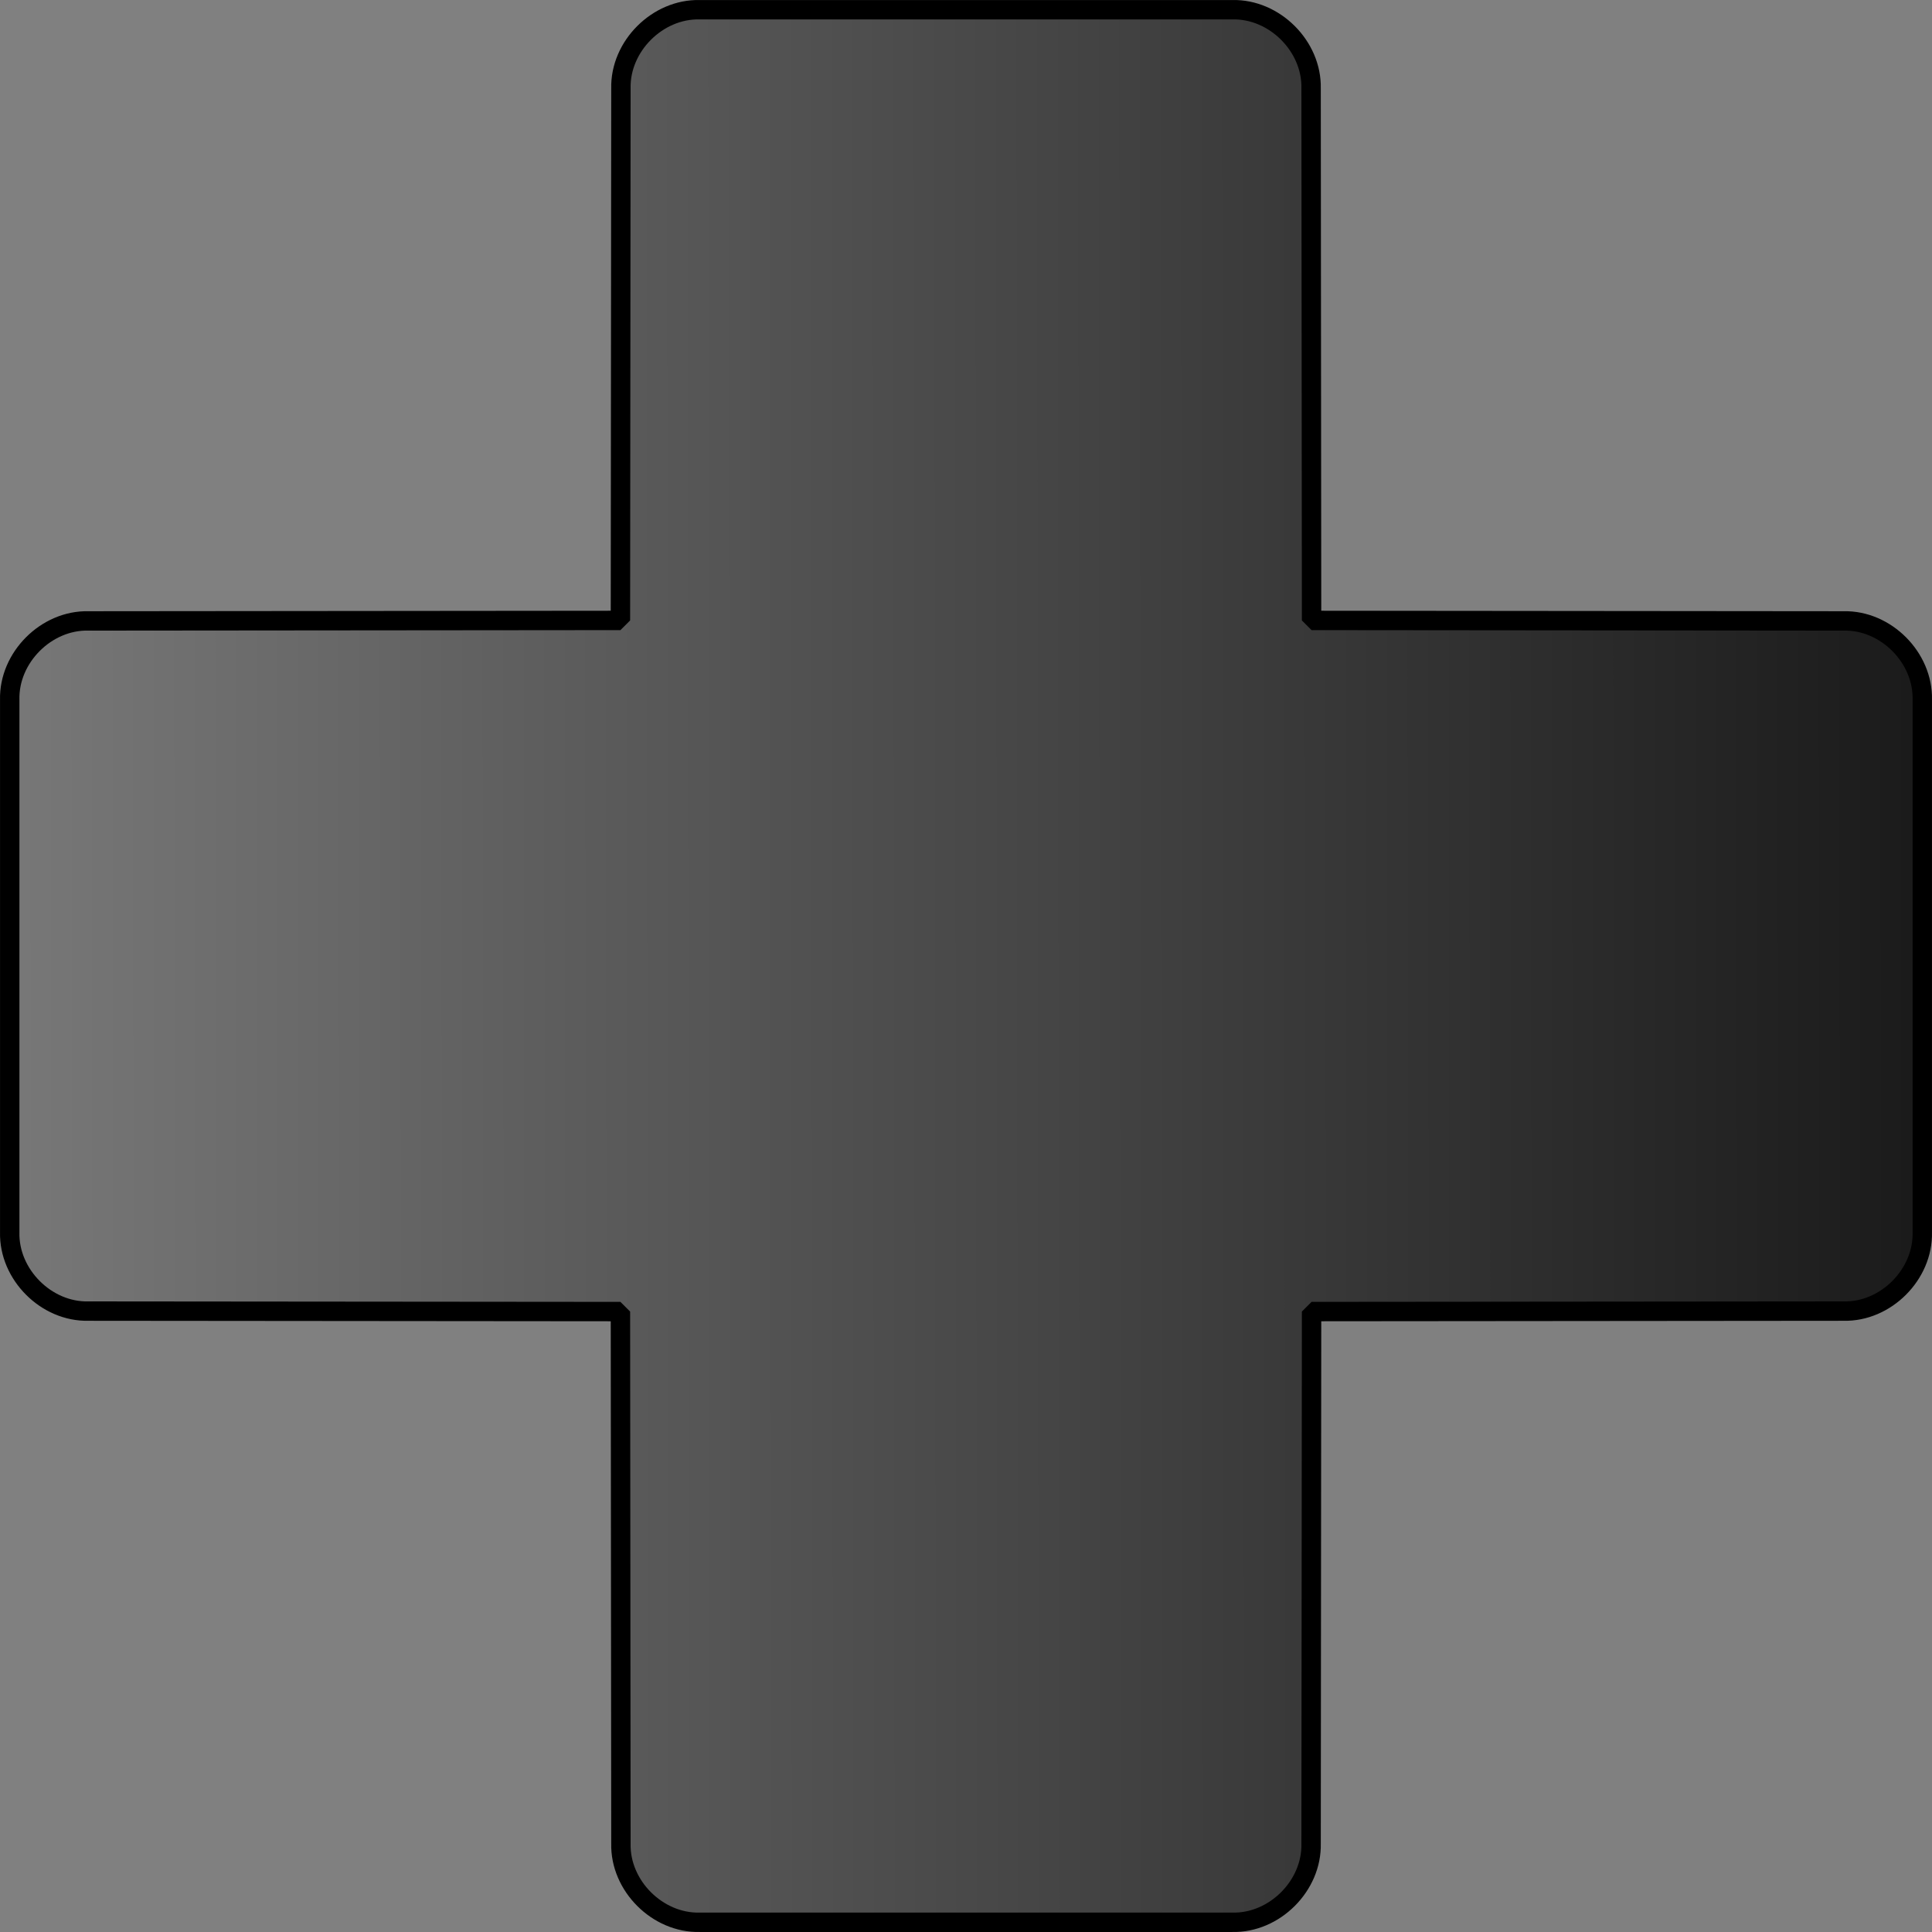 <?xml version="1.0" encoding="UTF-8" standalone="no"?>
<svg
   height="24.907mm"
   version="1.2"
   width="24.907mm"
   viewBox="0 0 249.073 249.072"
   id="svg2338"
   sodipodi:docname="Emulator-DPAD_R_PRESSED.svg"
   inkscape:version="1.1 (c68e22c387, 2021-05-23)"
   xmlns:inkscape="http://www.inkscape.org/namespaces/inkscape"
   xmlns:sodipodi="http://sodipodi.sourceforge.net/DTD/sodipodi-0.dtd"
   xmlns:xlink="http://www.w3.org/1999/xlink"
   xmlns="http://www.w3.org/2000/svg"
   xmlns:svg="http://www.w3.org/2000/svg"
   xmlns:rdf="http://www.w3.org/1999/02/22-rdf-syntax-ns#"
   xmlns:cc="http://creativecommons.org/ns#"
   xmlns:dc="http://purl.org/dc/elements/1.1/">
  <rect x="0" y="0" width="249.073" height="249.072" fill="#808080" stroke="none"/>
  <sodipodi:namedview
     id="namedview2340"
     pagecolor="#ffffff"
     bordercolor="#666666"
     borderopacity="1.0"
     inkscape:pageshadow="2"
     inkscape:pageopacity="0.0"
     inkscape:pagecheckerboard="true"
     inkscape:document-units="mm"
     showgrid="false"
     inkscape:zoom="5.6568545"
     inkscape:cx="55.773045"
     inkscape:cy="54.535608"
     inkscape:window-width="1920"
     inkscape:window-height="1057"
     inkscape:window-x="-8"
     inkscape:window-y="-8"
     inkscape:window-maximized="1"
     inkscape:current-layer="Page" />
  <title
     id="title2">FreeCAD SVG Export</title>
  <desc
     id="desc4">Drawing page: Page exported from FreeCAD document: BRDV3</desc>
  <defs
     id="defs6">
    <linearGradient
       inkscape:collect="always"
       id="linearGradient2285">
      <stop
         style="stop-color:#1a1a1a;stop-opacity:1"
         offset="0"
         id="stop2281" />
      <stop
         style="stop-color:#ffffff;stop-opacity:1"
         offset="1"
         id="stop2283" />
    </linearGradient>
    <linearGradient
       id="linearGradient17766"
       inkscape:swatch="solid">
      <stop
         style="stop-color:#333333;stop-opacity:1;"
         offset="0"
         id="stop17764" />
    </linearGradient>
    <linearGradient
       inkscape:collect="always"
       xlink:href="#linearGradient2285"
       id="linearGradient2287"
       x1="-282.972"
       y1="163.129"
       x2="323.908"
       y2="162.661"
       gradientUnits="userSpaceOnUse" />
  </defs>
  <g
     id="Page"
     transform="translate(-1270.22,-949.987)">
    <g
       font-style="normal"
       stroke-linecap="square"
       stroke-linejoin="bevel"
       font-family="'MS Shell Dlg 2'"
       font-size="29.104px"
       stroke-width="1"
       stroke-opacity="1"
       font-weight="400"
       fill="none"
       stroke="#000000"
       transform="translate(1485,1050)"
       id="g14"
       style="fill-rule:evenodd">
      <rect
         height="0"
         y="0"
         width="0"
         x="0"
         id="rect12" />
    </g>
    <g
       font-style="normal"
       stroke-linecap="square"
       stroke-linejoin="bevel"
       font-family="'MS Shell Dlg 2'"
       font-size="29.104px"
       stroke-width="1"
       stroke-opacity="1"
       font-weight="400"
       fill="none"
       stroke="#000000"
       transform="translate(1485,1050)"
       id="g22"
       style="fill-rule:evenodd">
      <rect
         height="0"
         y="0"
         width="0"
         x="0"
         id="rect20" />
    </g>
    <g
       font-style="normal"
       stroke-linecap="square"
       stroke-linejoin="bevel"
       font-family="'MS Shell Dlg 2'"
       font-size="29.104px"
       stroke-width="1"
       stroke-opacity="1"
       font-weight="400"
       fill="none"
       stroke="#000000"
       transform="translate(1485,1050)"
       id="g30"
       style="fill-rule:evenodd">
      <rect
         height="0"
         y="0"
         width="0"
         x="0"
         id="rect28" />
    </g>
    <g
       font-style="normal"
       stroke-linecap="square"
       stroke-linejoin="bevel"
       font-family="'MS Shell Dlg 2'"
       font-size="29.104px"
       stroke-width="1"
       stroke-opacity="1"
       font-weight="400"
       fill="none"
       stroke="#000000"
       transform="translate(1485,1050)"
       id="g38"
       style="fill-rule:evenodd">
      <rect
         height="0"
         y="0"
         width="0"
         x="0"
         id="rect36" />
    </g>
    <g
       font-style="normal"
       stroke-linecap="square"
       stroke-linejoin="bevel"
       font-family="'MS Shell Dlg 2'"
       font-size="29.104px"
       stroke-width="1"
       stroke-opacity="1"
       font-weight="400"
       fill="none"
       stroke="#000000"
       transform="translate(1485,1050)"
       id="g46"
       style="fill-rule:evenodd">
      <rect
         height="0"
         y="0"
         width="0"
         x="0"
         id="rect44" />
    </g>
    <g
       font-style="normal"
       stroke-linecap="square"
       stroke-linejoin="bevel"
       font-family="'MS Shell Dlg 2'"
       font-size="29.104px"
       stroke-width="1"
       stroke-opacity="1"
       font-weight="400"
       fill="none"
       stroke="#000000"
       transform="translate(1485,1050)"
       id="g54"
       style="fill-rule:evenodd">
      <rect
         height="0"
         y="0"
         width="0"
         x="0"
         id="rect52" />
    </g>
    <g
       font-style="normal"
       stroke-linecap="square"
       stroke-linejoin="bevel"
       font-family="'MS Shell Dlg 2'"
       font-size="29.104px"
       stroke-width="1"
       stroke-opacity="1"
       font-weight="400"
       fill="none"
       stroke="#000000"
       transform="translate(1485,1050)"
       id="g62"
       style="fill-rule:evenodd">
      <rect
         height="0"
         y="0"
         width="0"
         x="0"
         id="rect60" />
    </g>
    <g
       font-style="normal"
       stroke-linecap="square"
       stroke-linejoin="bevel"
       font-family="'MS Shell Dlg 2'"
       font-size="29.104px"
       stroke-width="1"
       stroke-opacity="1"
       font-weight="400"
       fill="none"
       stroke="#000000"
       transform="translate(1485,1050)"
       id="g70"
       style="fill-rule:evenodd">
      <rect
         height="0"
         y="0"
         width="0"
         x="0"
         id="rect68" />
    </g>
    <g
       font-style="normal"
       stroke-linecap="square"
       stroke-linejoin="bevel"
       font-family="'MS Shell Dlg 2'"
       font-size="29.104px"
       stroke-width="1"
       stroke-opacity="1"
       font-weight="400"
       fill="none"
       stroke="#000000"
       transform="translate(1485,1050)"
       id="g78"
       style="fill-rule:evenodd">
      <rect
         height="0"
         y="0"
         width="0"
         x="0"
         id="rect76" />
    </g>
    <g
       font-style="normal"
       stroke-linecap="square"
       stroke-linejoin="bevel"
       font-family="'MS Shell Dlg 2'"
       font-size="29.104px"
       stroke-width="1"
       stroke-opacity="1"
       font-weight="400"
       fill="none"
       stroke="#000000"
       transform="translate(1485,1050)"
       id="g86"
       style="fill-rule:evenodd">
      <rect
         height="0"
         y="0"
         width="0"
         x="0"
         id="rect84" />
    </g>
    <g
       font-style="normal"
       stroke-linecap="square"
       stroke-linejoin="bevel"
       font-family="'MS Shell Dlg 2'"
       font-size="29.104px"
       stroke-width="1"
       stroke-opacity="1"
       font-weight="400"
       fill="none"
       stroke="#000000"
       transform="translate(1485,1050)"
       id="g94"
       style="fill-rule:evenodd">
      <rect
         height="0"
         y="0"
         width="0"
         x="0"
         id="rect92" />
    </g>
    <g
       font-style="normal"
       stroke-linecap="square"
       stroke-linejoin="bevel"
       font-family="'MS Shell Dlg 2'"
       font-size="29.104px"
       stroke-width="1"
       stroke-opacity="1"
       font-weight="400"
       fill="none"
       stroke="#000000"
       transform="translate(1485,1050)"
       id="g102"
       style="fill-rule:evenodd">
      <rect
         height="0"
         y="0"
         width="0"
         x="0"
         id="rect100" />
    </g>
    <g
       font-style="normal"
       stroke-linecap="square"
       stroke-linejoin="bevel"
       font-family="'MS Shell Dlg 2'"
       font-size="29.104px"
       stroke-width="1"
       stroke-opacity="1"
       font-weight="400"
       fill="none"
       stroke="#000000"
       transform="translate(1485,1050)"
       id="g110"
       style="fill-rule:evenodd">
      <rect
         height="0"
         y="0"
         width="0"
         x="0"
         id="rect108" />
    </g>
    <g
       font-style="normal"
       stroke-linecap="square"
       stroke-linejoin="bevel"
       font-family="'MS Shell Dlg 2'"
       font-size="29.104px"
       stroke-width="1"
       stroke-opacity="1"
       font-weight="400"
       fill="none"
       stroke="#000000"
       transform="translate(1485,1050)"
       id="g118"
       style="fill-rule:evenodd">
      <rect
         height="0"
         y="0"
         width="0"
         x="0"
         id="rect116" />
    </g>
    <g
       font-style="normal"
       stroke-linecap="square"
       stroke-linejoin="bevel"
       font-family="'MS Shell Dlg 2'"
       font-size="29.104px"
       stroke-width="1"
       stroke-opacity="1"
       font-weight="400"
       fill="none"
       stroke="#000000"
       transform="translate(1485,1050)"
       id="g126"
       style="fill-rule:evenodd">
      <rect
         height="0"
         y="0"
         width="0"
         x="0"
         id="rect124" />
    </g>
    <g
       font-style="normal"
       stroke-linecap="square"
       stroke-linejoin="bevel"
       font-family="'MS Shell Dlg 2'"
       font-size="29.104px"
       stroke-width="1"
       stroke-opacity="1"
       font-weight="400"
       fill="none"
       stroke="#000000"
       transform="translate(1485,1050)"
       id="g134"
       style="fill-rule:evenodd">
      <rect
         height="0"
         y="0"
         width="0"
         x="0"
         id="rect132" />
    </g>
    <g
       font-style="normal"
       stroke-linecap="square"
       stroke-linejoin="bevel"
       font-family="'MS Shell Dlg 2'"
       font-size="29.104px"
       stroke-width="1"
       stroke-opacity="1"
       font-weight="400"
       fill="none"
       stroke="#000000"
       transform="translate(1485,1050)"
       id="g142"
       style="fill-rule:evenodd">
      <rect
         height="0"
         y="0"
         width="0"
         x="0"
         id="rect140" />
    </g>
    <g
       font-style="normal"
       stroke-linecap="square"
       stroke-linejoin="bevel"
       font-family="'MS Shell Dlg 2'"
       font-size="29.104px"
       stroke-width="1"
       stroke-opacity="1"
       font-weight="400"
       fill="none"
       stroke="#000000"
       transform="translate(1485,1050)"
       id="g150"
       style="fill-rule:evenodd">
      <rect
         height="0"
         y="0"
         width="0"
         x="0"
         id="rect148" />
    </g>
    <g
       font-style="normal"
       stroke-linecap="square"
       stroke-linejoin="bevel"
       font-family="'MS Shell Dlg 2'"
       font-size="29.104px"
       stroke-width="1"
       stroke-opacity="1"
       font-weight="400"
       fill="none"
       stroke="#000000"
       transform="translate(1485,1050)"
       id="g158"
       style="fill-rule:evenodd">
      <rect
         height="0"
         y="0"
         width="0"
         x="0"
         id="rect156" />
    </g>
    <g
       font-style="normal"
       stroke-linecap="square"
       stroke-linejoin="bevel"
       font-family="'MS Shell Dlg 2'"
       font-size="29.104px"
       stroke-width="1"
       stroke-opacity="1"
       font-weight="400"
       fill="none"
       stroke="#000000"
       transform="translate(1485,1050)"
       id="g166"
       style="fill-rule:evenodd">
      <rect
         height="0"
         y="0"
         width="0"
         x="0"
         id="rect164" />
    </g>
    <g
       font-style="normal"
       stroke-linecap="square"
       stroke-linejoin="bevel"
       font-family="'MS Shell Dlg 2'"
       font-size="29.104px"
       stroke-width="1"
       stroke-opacity="1"
       font-weight="400"
       fill="none"
       stroke="#000000"
       transform="translate(1485,1050)"
       id="g174"
       style="fill-rule:evenodd">
      <rect
         height="0"
         y="0"
         width="0"
         x="0"
         id="rect172" />
    </g>
    <g
       font-style="normal"
       stroke-linecap="square"
       stroke-linejoin="bevel"
       font-family="'MS Shell Dlg 2'"
       font-size="29.104px"
       stroke-width="1"
       stroke-opacity="1"
       font-weight="400"
       fill="none"
       stroke="#000000"
       transform="translate(1485,1050)"
       id="g182"
       style="fill-rule:evenodd">
      <rect
         height="0"
         y="0"
         width="0"
         x="0"
         id="rect180" />
    </g>
    <g
       font-style="normal"
       stroke-linecap="square"
       stroke-linejoin="bevel"
       font-family="'MS Shell Dlg 2'"
       font-size="29.104px"
       stroke-width="1"
       stroke-opacity="1"
       font-weight="400"
       fill="none"
       stroke="#000000"
       transform="translate(1485,1050)"
       id="g190"
       style="fill-rule:evenodd">
      <rect
         height="0"
         y="0"
         width="0"
         x="0"
         id="rect188" />
    </g>
    <g
       font-style="normal"
       stroke-linecap="square"
       stroke-linejoin="bevel"
       font-family="'MS Shell Dlg 2'"
       font-size="29.104px"
       stroke-width="1"
       stroke-opacity="1"
       font-weight="400"
       fill="none"
       stroke="#000000"
       transform="translate(1485,1050)"
       id="g198"
       style="fill-rule:evenodd">
      <rect
         height="0"
         y="0"
         width="0"
         x="0"
         id="rect196" />
    </g>
    <g
       font-style="normal"
       stroke-linecap="square"
       stroke-linejoin="bevel"
       font-family="'MS Shell Dlg 2'"
       font-size="29.104px"
       stroke-width="1"
       stroke-opacity="1"
       font-weight="400"
       fill="none"
       stroke="#000000"
       transform="translate(1485,1050)"
       id="g206"
       style="fill-rule:evenodd">
      <rect
         height="0"
         y="0"
         width="0"
         x="0"
         id="rect204" />
    </g>
    <g
       font-style="normal"
       stroke-linecap="square"
       stroke-linejoin="bevel"
       font-family="'MS Shell Dlg 2'"
       font-size="29.104px"
       stroke-width="1"
       stroke-opacity="1"
       font-weight="400"
       fill="none"
       stroke="#000000"
       transform="translate(1485,1050)"
       id="g214"
       style="fill-rule:evenodd">
      <rect
         height="0"
         y="0"
         width="0"
         x="0"
         id="rect212" />
    </g>
    <g
       font-style="normal"
       stroke-linecap="square"
       stroke-linejoin="bevel"
       font-family="'MS Shell Dlg 2'"
       font-size="29.104px"
       stroke-width="1"
       stroke-opacity="1"
       font-weight="400"
       fill="none"
       stroke="#000000"
       transform="translate(1485,1050)"
       id="g222"
       style="fill-rule:evenodd">
      <rect
         height="0"
         y="0"
         width="0"
         x="0"
         id="rect220" />
    </g>
    <g
       font-style="normal"
       stroke-linecap="square"
       stroke-linejoin="bevel"
       font-family="'MS Shell Dlg 2'"
       font-size="29.104px"
       stroke-width="1"
       stroke-opacity="1"
       font-weight="400"
       fill="none"
       stroke="#000000"
       transform="translate(1485,1050)"
       id="g230"
       style="fill-rule:evenodd">
      <rect
         height="0"
         y="0"
         width="0"
         x="0"
         id="rect228" />
    </g>
    <g
       font-style="normal"
       stroke-linecap="square"
       stroke-linejoin="bevel"
       font-family="'MS Shell Dlg 2'"
       font-size="29.104px"
       stroke-width="1"
       stroke-opacity="1"
       font-weight="400"
       fill="none"
       stroke="#000000"
       transform="translate(1485,1050)"
       id="g238"
       style="fill-rule:evenodd">
      <rect
         height="0"
         y="0"
         width="0"
         x="0"
         id="rect236" />
    </g>
    <g
       font-style="normal"
       stroke-linecap="square"
       stroke-linejoin="bevel"
       font-family="'MS Shell Dlg 2'"
       font-size="29.104px"
       stroke-width="1"
       stroke-opacity="1"
       font-weight="400"
       fill="none"
       stroke="#000000"
       transform="translate(1485,1050)"
       id="g246"
       style="fill-rule:evenodd">
      <rect
         height="0"
         y="0"
         width="0"
         x="0"
         id="rect244" />
    </g>
    <g
       font-style="normal"
       stroke-linecap="square"
       stroke-linejoin="bevel"
       font-family="'MS Shell Dlg 2'"
       font-size="29.104px"
       stroke-width="1"
       stroke-opacity="1"
       font-weight="400"
       fill="none"
       stroke="#000000"
       transform="translate(1485,1050)"
       id="g254"
       style="fill-rule:evenodd">
      <rect
         height="0"
         y="0"
         width="0"
         x="0"
         id="rect252" />
    </g>
    <g
       font-style="normal"
       stroke-linecap="square"
       stroke-linejoin="bevel"
       font-family="'MS Shell Dlg 2'"
       font-size="29.104px"
       stroke-width="1"
       stroke-opacity="1"
       font-weight="400"
       fill="none"
       stroke="#000000"
       transform="translate(1485,1050)"
       id="g262"
       style="fill-rule:evenodd">
      <rect
         height="0"
         y="0"
         width="0"
         x="0"
         id="rect260" />
    </g>
    <g
       font-style="normal"
       stroke-linecap="square"
       stroke-linejoin="bevel"
       font-family="'MS Shell Dlg 2'"
       font-size="29.104px"
       stroke-width="1"
       stroke-opacity="1"
       font-weight="400"
       fill="none"
       stroke="#000000"
       transform="translate(1485,1050)"
       id="g270"
       style="fill-rule:evenodd">
      <rect
         height="0"
         y="0"
         width="0"
         x="0"
         id="rect268" />
    </g>
    <g
       font-style="normal"
       stroke-linecap="square"
       stroke-linejoin="bevel"
       font-family="'MS Shell Dlg 2'"
       font-size="29.104px"
       stroke-width="1"
       stroke-opacity="1"
       font-weight="400"
       fill="none"
       stroke="#000000"
       transform="translate(1485,1050)"
       id="g278"
       style="fill-rule:evenodd">
      <rect
         height="0"
         y="0"
         width="0"
         x="0"
         id="rect276" />
    </g>
    <g
       font-style="normal"
       stroke-linecap="square"
       stroke-linejoin="bevel"
       font-family="'MS Shell Dlg 2'"
       font-size="29.104px"
       stroke-width="1"
       stroke-opacity="1"
       font-weight="400"
       fill="none"
       stroke="#000000"
       transform="translate(1485,1050)"
       id="g286"
       style="fill-rule:evenodd">
      <rect
         height="0"
         y="0"
         width="0"
         x="0"
         id="rect284" />
    </g>
    <g
       font-style="normal"
       stroke-linecap="square"
       stroke-linejoin="bevel"
       font-family="'MS Shell Dlg 2'"
       font-size="29.104px"
       stroke-width="1"
       stroke-opacity="1"
       font-weight="400"
       fill="none"
       stroke="#000000"
       transform="translate(1485,1050)"
       id="g294"
       style="fill-rule:evenodd">
      <rect
         height="0"
         y="0"
         width="0"
         x="0"
         id="rect292" />
    </g>
    <g
       font-style="normal"
       stroke-linecap="square"
       stroke-linejoin="bevel"
       font-family="'MS Shell Dlg 2'"
       font-size="29.104px"
       stroke-width="1"
       stroke-opacity="1"
       font-weight="400"
       fill="none"
       stroke="#000000"
       transform="translate(1485,1050)"
       id="g302"
       style="fill-rule:evenodd">
      <rect
         height="0"
         y="0"
         width="0"
         x="0"
         id="rect300" />
    </g>
    <g
       font-style="normal"
       stroke-linecap="square"
       stroke-linejoin="bevel"
       font-family="'MS Shell Dlg 2'"
       font-size="29.104px"
       stroke-width="1"
       stroke-opacity="1"
       font-weight="400"
       fill="none"
       stroke="#000000"
       transform="translate(1485,1050)"
       id="g310"
       style="fill-rule:evenodd">
      <rect
         height="0"
         y="0"
         width="0"
         x="0"
         id="rect308" />
    </g>
    <g
       font-style="normal"
       stroke-linecap="square"
       stroke-linejoin="bevel"
       font-family="'MS Shell Dlg 2'"
       font-size="29.104px"
       stroke-width="1"
       stroke-opacity="1"
       font-weight="400"
       fill="none"
       stroke="#000000"
       transform="translate(1485,1050)"
       id="g318"
       style="fill-rule:evenodd">
      <rect
         height="0"
         y="0"
         width="0"
         x="0"
         id="rect316" />
    </g>
    <g
       font-style="normal"
       stroke-linecap="square"
       stroke-linejoin="bevel"
       font-family="'MS Shell Dlg 2'"
       font-size="29.104px"
       stroke-width="1"
       stroke-opacity="1"
       font-weight="400"
       fill="none"
       stroke="#000000"
       transform="translate(1485,1050)"
       id="g326"
       style="fill-rule:evenodd">
      <rect
         height="0"
         y="0"
         width="0"
         x="0"
         id="rect324" />
    </g>
    <g
       font-style="normal"
       stroke-linecap="square"
       stroke-linejoin="bevel"
       font-family="'MS Shell Dlg 2'"
       font-size="29.104px"
       stroke-width="1"
       stroke-opacity="1"
       font-weight="400"
       fill="none"
       stroke="#000000"
       transform="translate(1485,1050)"
       id="g334"
       style="fill-rule:evenodd">
      <rect
         height="0"
         y="0"
         width="0"
         x="0"
         id="rect332" />
    </g>
    <g
       font-style="normal"
       stroke-linecap="square"
       stroke-linejoin="bevel"
       font-family="'MS Shell Dlg 2'"
       font-size="29.104px"
       stroke-width="1"
       stroke-opacity="1"
       font-weight="400"
       fill="none"
       stroke="#000000"
       transform="translate(1485,1050)"
       id="g342"
       style="fill-rule:evenodd">
      <rect
         height="0"
         y="0"
         width="0"
         x="0"
         id="rect340" />
    </g>
    <g
       font-style="normal"
       stroke-linecap="square"
       stroke-linejoin="bevel"
       font-family="'MS Shell Dlg 2'"
       font-size="29.104px"
       stroke-width="1"
       stroke-opacity="1"
       font-weight="400"
       fill="none"
       stroke="#000000"
       transform="translate(1485,1050)"
       id="g350"
       style="fill-rule:evenodd">
      <rect
         height="0"
         y="0"
         width="0"
         x="0"
         id="rect348" />
    </g>
    <g
       font-style="normal"
       stroke-linecap="square"
       stroke-linejoin="bevel"
       font-family="'MS Shell Dlg 2'"
       font-size="29.104px"
       stroke-width="1"
       stroke-opacity="1"
       font-weight="400"
       fill="none"
       stroke="#000000"
       transform="translate(1485,1050)"
       id="g358"
       style="fill-rule:evenodd">
      <rect
         height="0"
         y="0"
         width="0"
         x="0"
         id="rect356" />
    </g>
    <g
       font-style="normal"
       stroke-linecap="square"
       stroke-linejoin="bevel"
       font-family="'MS Shell Dlg 2'"
       font-size="29.104px"
       stroke-width="1"
       stroke-opacity="1"
       font-weight="400"
       fill="none"
       stroke="#000000"
       transform="translate(1485,1050)"
       id="g366"
       style="fill-rule:evenodd">
      <rect
         height="0"
         y="0"
         width="0"
         x="0"
         id="rect364" />
    </g>
    <g
       font-style="normal"
       stroke-linecap="square"
       stroke-linejoin="bevel"
       font-family="'MS Shell Dlg 2'"
       font-size="29.104px"
       stroke-width="1"
       stroke-opacity="1"
       font-weight="400"
       fill="none"
       stroke="#000000"
       transform="translate(1485,1050)"
       id="g374"
       style="fill-rule:evenodd">
      <rect
         height="0"
         y="0"
         width="0"
         x="0"
         id="rect372" />
    </g>
    <g
       font-style="normal"
       stroke-linecap="square"
       stroke-linejoin="bevel"
       font-family="'MS Shell Dlg 2'"
       font-size="29.104px"
       stroke-width="1"
       stroke-opacity="1"
       font-weight="400"
       fill="none"
       stroke="#000000"
       transform="translate(1485,1050)"
       id="g382"
       style="fill-rule:evenodd">
      <rect
         height="0"
         y="0"
         width="0"
         x="0"
         id="rect380" />
    </g>
    <g
       font-style="normal"
       stroke-linecap="square"
       stroke-linejoin="bevel"
       font-family="'MS Shell Dlg 2'"
       font-size="29.104px"
       stroke-width="1"
       stroke-opacity="1"
       font-weight="400"
       fill="none"
       stroke="#000000"
       transform="translate(1485,1050)"
       id="g390"
       style="fill-rule:evenodd">
      <rect
         height="0"
         y="0"
         width="0"
         x="0"
         id="rect388" />
    </g>
    <g
       font-style="normal"
       stroke-linecap="square"
       stroke-linejoin="bevel"
       font-family="'MS Shell Dlg 2'"
       font-size="29.104px"
       stroke-width="1"
       stroke-opacity="1"
       font-weight="400"
       fill="none"
       stroke="#000000"
       transform="translate(1485,1050)"
       id="g398"
       style="fill-rule:evenodd">
      <rect
         height="0"
         y="0"
         width="0"
         x="0"
         id="rect396" />
    </g>
    <g
       font-style="normal"
       stroke-linecap="square"
       stroke-linejoin="bevel"
       font-family="'MS Shell Dlg 2'"
       font-size="29.104px"
       stroke-width="1"
       stroke-opacity="1"
       font-weight="400"
       fill="none"
       stroke="#000000"
       transform="translate(1485,1050)"
       id="g406"
       style="fill-rule:evenodd">
      <rect
         height="0"
         y="0"
         width="0"
         x="0"
         id="rect404" />
    </g>
    <g
       font-style="normal"
       stroke-linecap="square"
       stroke-linejoin="bevel"
       font-family="'MS Shell Dlg 2'"
       font-size="29.104px"
       stroke-width="1"
       stroke-opacity="1"
       font-weight="400"
       fill="none"
       stroke="#000000"
       transform="translate(1485,1050)"
       id="g414"
       style="fill-rule:evenodd">
      <rect
         height="0"
         y="0"
         width="0"
         x="0"
         id="rect412" />
    </g>
    <g
       font-style="normal"
       stroke-linecap="square"
       stroke-linejoin="bevel"
       font-family="'MS Shell Dlg 2'"
       font-size="29.104px"
       stroke-width="1"
       stroke-opacity="1"
       font-weight="400"
       fill="none"
       stroke="#000000"
       transform="translate(1485,1050)"
       id="g422"
       style="fill-rule:evenodd">
      <rect
         height="0"
         y="0"
         width="0"
         x="0"
         id="rect420" />
    </g>
    <g
       font-style="normal"
       stroke-linecap="square"
       stroke-linejoin="bevel"
       font-family="'MS Shell Dlg 2'"
       font-size="29.104px"
       stroke-width="1"
       stroke-opacity="1"
       font-weight="400"
       fill="none"
       stroke="#000000"
       transform="translate(1485,1050)"
       id="g430"
       style="fill-rule:evenodd">
      <rect
         height="0"
         y="0"
         width="0"
         x="0"
         id="rect428" />
    </g>
    <g
       font-style="normal"
       stroke-linecap="square"
       stroke-linejoin="bevel"
       font-family="'MS Shell Dlg 2'"
       font-size="29.104px"
       stroke-width="1"
       stroke-opacity="1"
       font-weight="400"
       fill="none"
       stroke="#000000"
       transform="translate(1485,1050)"
       id="g438"
       style="fill-rule:evenodd">
      <rect
         height="0"
         y="0"
         width="0"
         x="0"
         id="rect436" />
    </g>
    <g
       font-style="normal"
       stroke-linecap="square"
       stroke-linejoin="bevel"
       font-family="'MS Shell Dlg 2'"
       font-size="29.104px"
       stroke-width="1"
       stroke-opacity="1"
       font-weight="400"
       fill="none"
       stroke="#000000"
       transform="translate(1485,1050)"
       id="g446"
       style="fill-rule:evenodd">
      <rect
         height="0"
         y="0"
         width="0"
         x="0"
         id="rect444" />
    </g>
    <g
       font-style="normal"
       stroke-linecap="square"
       stroke-linejoin="bevel"
       font-family="'MS Shell Dlg 2'"
       font-size="29.104px"
       stroke-width="1"
       stroke-opacity="1"
       font-weight="400"
       fill="none"
       stroke="#000000"
       transform="translate(1485,1050)"
       id="g454"
       style="fill-rule:evenodd">
      <rect
         height="0"
         y="0"
         width="0"
         x="0"
         id="rect452" />
    </g>
    <g
       font-style="normal"
       stroke-linecap="square"
       stroke-linejoin="bevel"
       font-family="'MS Shell Dlg 2'"
       font-size="29.104px"
       stroke-width="1"
       stroke-opacity="1"
       font-weight="400"
       fill="none"
       stroke="#000000"
       transform="translate(1485,1050)"
       id="g462"
       style="fill-rule:evenodd">
      <rect
         height="0"
         y="0"
         width="0"
         x="0"
         id="rect460" />
    </g>
    <g
       font-style="normal"
       stroke-linecap="square"
       stroke-linejoin="bevel"
       font-family="'MS Shell Dlg 2'"
       font-size="29.104px"
       stroke-width="1"
       stroke-opacity="1"
       font-weight="400"
       fill="none"
       stroke="#000000"
       transform="translate(1485,1050)"
       id="g470"
       style="fill-rule:evenodd">
      <rect
         height="0"
         y="0"
         width="0"
         x="0"
         id="rect468" />
    </g>
    <g
       font-style="normal"
       stroke-linecap="square"
       stroke-linejoin="bevel"
       font-family="'MS Shell Dlg 2'"
       font-size="29.104px"
       stroke-width="1"
       stroke-opacity="1"
       font-weight="400"
       fill="none"
       stroke="#000000"
       transform="translate(1485,1050)"
       id="g478"
       style="fill-rule:evenodd">
      <rect
         height="0"
         y="0"
         width="0"
         x="0"
         id="rect476" />
    </g>
    <g
       font-style="normal"
       stroke-linecap="square"
       stroke-linejoin="bevel"
       font-family="'MS Shell Dlg 2'"
       font-size="29.104px"
       stroke-width="1"
       stroke-opacity="1"
       font-weight="400"
       fill="none"
       stroke="#000000"
       transform="translate(1485,1050)"
       id="g486"
       style="fill-rule:evenodd">
      <rect
         height="0"
         y="0"
         width="0"
         x="0"
         id="rect484" />
    </g>
    <g
       font-style="normal"
       stroke-linecap="square"
       stroke-linejoin="bevel"
       font-family="'MS Shell Dlg 2'"
       font-size="29.104px"
       stroke-width="1"
       stroke-opacity="1"
       font-weight="400"
       fill="none"
       stroke="#000000"
       transform="translate(1485,1050)"
       id="g494"
       style="fill-rule:evenodd">
      <rect
         height="0"
         y="0"
         width="0"
         x="0"
         id="rect492" />
    </g>
    <g
       font-style="normal"
       stroke-linecap="square"
       stroke-linejoin="bevel"
       font-family="'MS Shell Dlg 2'"
       font-size="29.104px"
       stroke-width="1"
       stroke-opacity="1"
       font-weight="400"
       fill="none"
       stroke="#000000"
       transform="translate(1485,1050)"
       id="g502"
       style="fill-rule:evenodd">
      <rect
         height="0"
         y="0"
         width="0"
         x="0"
         id="rect500" />
    </g>
    <g
       font-style="normal"
       stroke-linecap="square"
       stroke-linejoin="bevel"
       font-family="'MS Shell Dlg 2'"
       font-size="29.104px"
       stroke-width="1"
       stroke-opacity="1"
       font-weight="400"
       fill="none"
       stroke="#000000"
       transform="translate(1485,1050)"
       id="g510"
       style="fill-rule:evenodd">
      <rect
         height="0"
         y="0"
         width="0"
         x="0"
         id="rect508" />
    </g>
    <g
       font-style="normal"
       stroke-linecap="square"
       stroke-linejoin="bevel"
       font-family="'MS Shell Dlg 2'"
       font-size="29.104px"
       stroke-width="1"
       stroke-opacity="1"
       font-weight="400"
       fill="none"
       stroke="#000000"
       transform="translate(1485,1050)"
       id="g518"
       style="fill-rule:evenodd">
      <rect
         height="0"
         y="0"
         width="0"
         x="0"
         id="rect516" />
    </g>
    <g
       font-style="normal"
       stroke-linecap="square"
       stroke-linejoin="bevel"
       font-family="'MS Shell Dlg 2'"
       font-size="29.104px"
       stroke-width="1"
       stroke-opacity="1"
       font-weight="400"
       fill="none"
       stroke="#000000"
       transform="translate(1485,1050)"
       id="g526"
       style="fill-rule:evenodd">
      <rect
         height="0"
         y="0"
         width="0"
         x="0"
         id="rect524" />
    </g>
    <g
       font-style="normal"
       stroke-linecap="square"
       stroke-linejoin="bevel"
       font-family="'MS Shell Dlg 2'"
       font-size="29.104px"
       stroke-width="1"
       stroke-opacity="1"
       font-weight="400"
       fill="none"
       stroke="#000000"
       transform="translate(1485,1050)"
       id="g534"
       style="fill-rule:evenodd">
      <rect
         height="0"
         y="0"
         width="0"
         x="0"
         id="rect532" />
    </g>
    <g
       font-style="normal"
       stroke-linecap="square"
       stroke-linejoin="bevel"
       font-family="'MS Shell Dlg 2'"
       font-size="29.104px"
       stroke-width="1"
       stroke-opacity="1"
       font-weight="400"
       fill="none"
       stroke="#000000"
       transform="translate(1485,1050)"
       id="g542"
       style="fill-rule:evenodd">
      <rect
         height="0"
         y="0"
         width="0"
         x="0"
         id="rect540" />
    </g>
    <g
       font-style="normal"
       stroke-linecap="square"
       stroke-linejoin="bevel"
       font-family="'MS Shell Dlg 2'"
       font-size="29.104px"
       stroke-width="1"
       stroke-opacity="1"
       font-weight="400"
       fill="none"
       stroke="#000000"
       transform="translate(1485,1050)"
       id="g550"
       style="fill-rule:evenodd">
      <rect
         height="0"
         y="0"
         width="0"
         x="0"
         id="rect548" />
    </g>
    <g
       font-style="normal"
       stroke-linecap="square"
       stroke-linejoin="bevel"
       font-family="'MS Shell Dlg 2'"
       font-size="29.104px"
       stroke-width="1"
       stroke-opacity="1"
       font-weight="400"
       fill="none"
       stroke="#000000"
       transform="translate(1485,1050)"
       id="g558"
       style="fill-rule:evenodd">
      <rect
         height="0"
         y="0"
         width="0"
         x="0"
         id="rect556" />
    </g>
    <g
       font-style="normal"
       stroke-linecap="square"
       stroke-linejoin="bevel"
       font-family="'MS Shell Dlg 2'"
       font-size="29.104px"
       stroke-width="1"
       stroke-opacity="1"
       font-weight="400"
       fill="none"
       stroke="#000000"
       transform="translate(1485,1050)"
       id="g566"
       style="fill-rule:evenodd">
      <rect
         height="0"
         y="0"
         width="0"
         x="0"
         id="rect564" />
    </g>
    <g
       font-style="normal"
       stroke-linecap="square"
       stroke-linejoin="bevel"
       font-family="'MS Shell Dlg 2'"
       font-size="29.104px"
       stroke-width="1"
       stroke-opacity="1"
       font-weight="400"
       fill="none"
       stroke="#000000"
       transform="translate(1485,1050)"
       id="g574"
       style="fill-rule:evenodd">
      <rect
         height="0"
         y="0"
         width="0"
         x="0"
         id="rect572" />
    </g>
    <g
       font-style="normal"
       stroke-linecap="square"
       stroke-linejoin="bevel"
       font-family="'MS Shell Dlg 2'"
       font-size="29.104px"
       stroke-width="1"
       stroke-opacity="1"
       font-weight="400"
       fill="none"
       stroke="#000000"
       transform="translate(1485,1050)"
       id="g582"
       style="fill-rule:evenodd">
      <rect
         height="0"
         y="0"
         width="0"
         x="0"
         id="rect580" />
    </g>
    <g
       font-style="normal"
       stroke-linecap="square"
       stroke-linejoin="bevel"
       font-family="'MS Shell Dlg 2'"
       font-size="29.104px"
       stroke-width="1"
       stroke-opacity="1"
       font-weight="400"
       fill="none"
       stroke="#000000"
       transform="translate(1485,1050)"
       id="g590"
       style="fill-rule:evenodd">
      <rect
         height="0"
         y="0"
         width="0"
         x="0"
         id="rect588" />
    </g>
    <g
       font-style="normal"
       stroke-linecap="square"
       stroke-linejoin="bevel"
       font-family="'MS Shell Dlg 2'"
       font-size="29.104px"
       stroke-width="1"
       stroke-opacity="1"
       font-weight="400"
       fill="none"
       stroke="#000000"
       transform="translate(1485,1050)"
       id="g598"
       style="fill-rule:evenodd">
      <rect
         height="0"
         y="0"
         width="0"
         x="0"
         id="rect596" />
    </g>
    <g
       font-style="normal"
       stroke-linecap="square"
       stroke-linejoin="bevel"
       font-family="'MS Shell Dlg 2'"
       font-size="29.104px"
       stroke-width="1"
       stroke-opacity="1"
       font-weight="400"
       fill="none"
       stroke="#000000"
       transform="translate(1485,1050)"
       id="g606"
       style="fill-rule:evenodd">
      <rect
         height="0"
         y="0"
         width="0"
         x="0"
         id="rect604" />
    </g>
    <g
       font-style="normal"
       stroke-linecap="square"
       stroke-linejoin="bevel"
       font-family="'MS Shell Dlg 2'"
       font-size="29.104px"
       stroke-width="1"
       stroke-opacity="1"
       font-weight="400"
       fill="none"
       stroke="#000000"
       transform="translate(1485,1050)"
       id="g614"
       style="fill-rule:evenodd">
      <rect
         height="0"
         y="0"
         width="0"
         x="0"
         id="rect612" />
    </g>
    <g
       font-style="normal"
       stroke-linecap="square"
       stroke-linejoin="bevel"
       font-family="'MS Shell Dlg 2'"
       font-size="29.104px"
       stroke-width="1"
       stroke-opacity="1"
       font-weight="400"
       fill="none"
       stroke="#000000"
       transform="translate(1485,1050)"
       id="g622"
       style="fill-rule:evenodd">
      <rect
         height="0"
         y="0"
         width="0"
         x="0"
         id="rect620" />
    </g>
    <g
       font-style="normal"
       stroke-linecap="square"
       stroke-linejoin="bevel"
       font-family="'MS Shell Dlg 2'"
       font-size="29.104px"
       stroke-width="1"
       stroke-opacity="1"
       font-weight="400"
       fill="none"
       stroke="#000000"
       transform="translate(1485,1050)"
       id="g630"
       style="fill-rule:evenodd">
      <rect
         height="0"
         y="0"
         width="0"
         x="0"
         id="rect628" />
    </g>
    <g
       font-style="normal"
       stroke-linecap="square"
       stroke-linejoin="bevel"
       font-family="'MS Shell Dlg 2'"
       font-size="29.104px"
       stroke-width="1"
       stroke-opacity="1"
       font-weight="400"
       fill="none"
       stroke="#000000"
       transform="translate(1485,1050)"
       id="g638"
       style="fill-rule:evenodd">
      <rect
         height="0"
         y="0"
         width="0"
         x="0"
         id="rect636" />
    </g>
    <g
       font-style="normal"
       stroke-linecap="square"
       stroke-linejoin="bevel"
       font-family="'MS Shell Dlg 2'"
       font-size="29.104px"
       stroke-width="1"
       stroke-opacity="1"
       font-weight="400"
       fill="none"
       stroke="#000000"
       transform="translate(1485,1050)"
       id="g646"
       style="fill-rule:evenodd">
      <rect
         height="0"
         y="0"
         width="0"
         x="0"
         id="rect644" />
    </g>
    <g
       font-style="normal"
       stroke-linecap="square"
       stroke-linejoin="bevel"
       font-family="'MS Shell Dlg 2'"
       font-size="29.104px"
       stroke-width="1"
       stroke-opacity="1"
       font-weight="400"
       fill="none"
       stroke="#000000"
       transform="translate(1485,1050)"
       id="g654"
       style="fill-rule:evenodd">
      <rect
         height="0"
         y="0"
         width="0"
         x="0"
         id="rect652" />
    </g>
    <g
       font-style="normal"
       stroke-linecap="square"
       stroke-linejoin="bevel"
       font-family="'MS Shell Dlg 2'"
       font-size="29.104px"
       stroke-width="1"
       stroke-opacity="1"
       font-weight="400"
       fill="none"
       stroke="#000000"
       transform="translate(1485,1050)"
       id="g662"
       style="fill-rule:evenodd">
      <rect
         height="0"
         y="0"
         width="0"
         x="0"
         id="rect660" />
    </g>
    <g
       font-style="normal"
       stroke-linecap="square"
       stroke-linejoin="bevel"
       font-family="'MS Shell Dlg 2'"
       font-size="29.104px"
       stroke-width="1"
       stroke-opacity="1"
       font-weight="400"
       fill="none"
       stroke="#000000"
       transform="translate(1485,1050)"
       id="g670"
       style="fill-rule:evenodd">
      <rect
         height="0"
         y="0"
         width="0"
         x="0"
         id="rect668" />
    </g>
    <g
       font-style="normal"
       stroke-linecap="square"
       stroke-linejoin="bevel"
       font-family="'MS Shell Dlg 2'"
       font-size="29.104px"
       stroke-width="1"
       stroke-opacity="1"
       font-weight="400"
       fill="none"
       stroke="#000000"
       transform="translate(1485,1050)"
       id="g678"
       style="fill-rule:evenodd">
      <rect
         height="0"
         y="0"
         width="0"
         x="0"
         id="rect676" />
    </g>
    <g
       font-style="normal"
       stroke-linecap="square"
       stroke-linejoin="bevel"
       font-family="'MS Shell Dlg 2'"
       font-size="29.104px"
       stroke-width="1"
       stroke-opacity="1"
       font-weight="400"
       fill="none"
       stroke="#000000"
       transform="translate(1485,1050)"
       id="g686"
       style="fill-rule:evenodd">
      <rect
         height="0"
         y="0"
         width="0"
         x="0"
         id="rect684" />
    </g>
    <g
       font-style="normal"
       stroke-linecap="square"
       stroke-linejoin="bevel"
       font-family="'MS Shell Dlg 2'"
       font-size="29.104px"
       stroke-width="1"
       stroke-opacity="1"
       font-weight="400"
       fill="none"
       stroke="#000000"
       transform="translate(1485,1050)"
       id="g694"
       style="fill-rule:evenodd">
      <rect
         height="0"
         y="0"
         width="0"
         x="0"
         id="rect692" />
    </g>
    <g
       font-style="normal"
       stroke-linecap="square"
       stroke-linejoin="bevel"
       font-family="'MS Shell Dlg 2'"
       font-size="29.104px"
       stroke-width="1"
       stroke-opacity="1"
       font-weight="400"
       fill="none"
       stroke="#000000"
       transform="translate(1485,1050)"
       id="g702"
       style="fill-rule:evenodd">
      <rect
         height="0"
         y="0"
         width="0"
         x="0"
         id="rect700" />
    </g>
    <g
       font-style="normal"
       stroke-linecap="square"
       stroke-linejoin="bevel"
       font-family="'MS Shell Dlg 2'"
       font-size="29.104px"
       stroke-width="1"
       stroke-opacity="1"
       font-weight="400"
       fill="none"
       stroke="#000000"
       transform="translate(1485,1050)"
       id="g710"
       style="fill-rule:evenodd">
      <rect
         height="0"
         y="0"
         width="0"
         x="0"
         id="rect708" />
    </g>
    <g
       font-style="normal"
       stroke-linecap="square"
       stroke-linejoin="bevel"
       font-family="'MS Shell Dlg 2'"
       font-size="29.104px"
       stroke-width="1"
       stroke-opacity="1"
       font-weight="400"
       fill="none"
       stroke="#000000"
       transform="translate(1485,1050)"
       id="g718"
       style="fill-rule:evenodd">
      <rect
         height="0"
         y="0"
         width="0"
         x="0"
         id="rect716" />
    </g>
    <g
       font-style="normal"
       stroke-linecap="square"
       stroke-linejoin="bevel"
       font-family="'MS Shell Dlg 2'"
       font-size="29.104px"
       stroke-width="1"
       stroke-opacity="1"
       font-weight="400"
       fill="none"
       stroke="#000000"
       transform="translate(1485,1050)"
       id="g726"
       style="fill-rule:evenodd">
      <rect
         height="0"
         y="0"
         width="0"
         x="0"
         id="rect724" />
    </g>
    <g
       font-style="normal"
       stroke-linecap="square"
       stroke-linejoin="bevel"
       font-family="'MS Shell Dlg 2'"
       font-size="29.104px"
       stroke-width="1"
       stroke-opacity="1"
       font-weight="400"
       fill="none"
       stroke="#000000"
       transform="translate(1485,1050)"
       id="g734"
       style="fill-rule:evenodd">
      <rect
         height="0"
         y="0"
         width="0"
         x="0"
         id="rect732" />
    </g>
    <g
       font-style="normal"
       stroke-linecap="square"
       stroke-linejoin="bevel"
       font-family="'MS Shell Dlg 2'"
       font-size="29.104px"
       stroke-width="1"
       stroke-opacity="1"
       font-weight="400"
       fill="none"
       stroke="#000000"
       transform="translate(1485,1050)"
       id="g742"
       style="fill-rule:evenodd">
      <rect
         height="0"
         y="0"
         width="0"
         x="0"
         id="rect740" />
    </g>
    <g
       font-style="normal"
       stroke-linecap="square"
       stroke-linejoin="bevel"
       font-family="'MS Shell Dlg 2'"
       font-size="29.104px"
       stroke-width="1"
       stroke-opacity="1"
       font-weight="400"
       fill="none"
       stroke="#000000"
       transform="translate(1485,1050)"
       id="g750"
       style="fill-rule:evenodd">
      <rect
         height="0"
         y="0"
         width="0"
         x="0"
         id="rect748" />
    </g>
    <g
       font-style="normal"
       stroke-linecap="square"
       stroke-linejoin="bevel"
       font-family="'MS Shell Dlg 2'"
       font-size="29.104px"
       stroke-width="1"
       stroke-opacity="1"
       font-weight="400"
       fill="none"
       stroke="#000000"
       transform="translate(1485,1050)"
       id="g758"
       style="fill-rule:evenodd">
      <rect
         height="0"
         y="0"
         width="0"
         x="0"
         id="rect756" />
    </g>
    <g
       font-style="normal"
       stroke-linecap="square"
       stroke-linejoin="bevel"
       font-family="'MS Shell Dlg 2'"
       font-size="29.104px"
       stroke-width="1"
       stroke-opacity="1"
       font-weight="400"
       fill="none"
       stroke="#000000"
       transform="translate(1485,1050)"
       id="g766"
       style="fill-rule:evenodd">
      <rect
         height="0"
         y="0"
         width="0"
         x="0"
         id="rect764" />
    </g>
    <g
       font-style="normal"
       stroke-linecap="square"
       stroke-linejoin="bevel"
       font-family="'MS Shell Dlg 2'"
       font-size="29.104px"
       stroke-width="1"
       stroke-opacity="1"
       font-weight="400"
       fill="none"
       stroke="#000000"
       transform="translate(1485,1050)"
       id="g774"
       style="fill-rule:evenodd">
      <rect
         height="0"
         y="0"
         width="0"
         x="0"
         id="rect772" />
    </g>
    <g
       font-style="normal"
       stroke-linecap="square"
       stroke-linejoin="bevel"
       font-family="'MS Shell Dlg 2'"
       font-size="29.104px"
       stroke-width="1"
       stroke-opacity="1"
       font-weight="400"
       fill="none"
       stroke="#000000"
       transform="translate(1485,1050)"
       id="g782"
       style="fill-rule:evenodd">
      <rect
         height="0"
         y="0"
         width="0"
         x="0"
         id="rect780" />
    </g>
    <g
       font-style="normal"
       stroke-linecap="square"
       stroke-linejoin="bevel"
       font-family="'MS Shell Dlg 2'"
       font-size="29.104px"
       stroke-width="1"
       stroke-opacity="1"
       font-weight="400"
       fill="none"
       stroke="#000000"
       transform="translate(1485,1050)"
       id="g790"
       style="fill-rule:evenodd">
      <rect
         height="0"
         y="0"
         width="0"
         x="0"
         id="rect788" />
    </g>
    <g
       font-style="normal"
       stroke-linecap="square"
       stroke-linejoin="bevel"
       font-family="'MS Shell Dlg 2'"
       font-size="29.104px"
       stroke-width="1"
       stroke-opacity="1"
       font-weight="400"
       fill="none"
       stroke="#000000"
       transform="translate(1485,1050)"
       id="g798"
       style="fill-rule:evenodd">
      <rect
         height="0"
         y="0"
         width="0"
         x="0"
         id="rect796" />
    </g>
    <g
       font-style="normal"
       stroke-linecap="square"
       stroke-linejoin="bevel"
       font-family="'MS Shell Dlg 2'"
       font-size="29.104px"
       stroke-width="1"
       stroke-opacity="1"
       font-weight="400"
       fill="none"
       stroke="#000000"
       transform="translate(1485,1050)"
       id="g806"
       style="fill-rule:evenodd">
      <rect
         height="0"
         y="0"
         width="0"
         x="0"
         id="rect804" />
    </g>
    <g
       font-style="normal"
       stroke-linecap="square"
       stroke-linejoin="bevel"
       font-family="'MS Shell Dlg 2'"
       font-size="29.104px"
       stroke-width="1"
       stroke-opacity="1"
       font-weight="400"
       fill="none"
       stroke="#000000"
       transform="translate(1485,1050)"
       id="g814"
       style="fill-rule:evenodd">
      <rect
         height="0"
         y="0"
         width="0"
         x="0"
         id="rect812" />
    </g>
    <g
       font-style="normal"
       stroke-linecap="square"
       stroke-linejoin="bevel"
       font-family="'MS Shell Dlg 2'"
       font-size="29.104px"
       stroke-width="1"
       stroke-opacity="1"
       font-weight="400"
       fill="none"
       stroke="#000000"
       transform="translate(1485,1050)"
       id="g822"
       style="fill-rule:evenodd">
      <rect
         height="0"
         y="0"
         width="0"
         x="0"
         id="rect820" />
    </g>
    <g
       font-style="normal"
       stroke-linecap="square"
       stroke-linejoin="bevel"
       font-family="'MS Shell Dlg 2'"
       font-size="29.104px"
       stroke-width="1"
       stroke-opacity="1"
       font-weight="400"
       fill="none"
       stroke="#000000"
       transform="translate(1485,1050)"
       id="g830"
       style="fill-rule:evenodd">
      <rect
         height="0"
         y="0"
         width="0"
         x="0"
         id="rect828" />
    </g>
    <g
       font-style="normal"
       stroke-linecap="square"
       stroke-linejoin="bevel"
       font-family="'MS Shell Dlg 2'"
       font-size="29.104px"
       stroke-width="1"
       stroke-opacity="1"
       font-weight="400"
       fill="none"
       stroke="#000000"
       transform="translate(1485,1050)"
       id="g838"
       style="fill-rule:evenodd">
      <rect
         height="0"
         y="0"
         width="0"
         x="0"
         id="rect836" />
    </g>
    <g
       font-style="normal"
       stroke-linecap="square"
       stroke-linejoin="bevel"
       font-family="'MS Shell Dlg 2'"
       font-size="29.104px"
       stroke-width="1"
       stroke-opacity="1"
       font-weight="400"
       fill="none"
       stroke="#000000"
       transform="translate(1485,1050)"
       id="g846"
       style="fill-rule:evenodd">
      <rect
         height="0"
         y="0"
         width="0"
         x="0"
         id="rect844" />
    </g>
    <g
       font-style="normal"
       stroke-linecap="square"
       stroke-linejoin="bevel"
       font-family="'MS Shell Dlg 2'"
       font-size="29.104px"
       stroke-width="1"
       stroke-opacity="1"
       font-weight="400"
       fill="none"
       stroke="#000000"
       transform="translate(1485,1050)"
       id="g854"
       style="fill-rule:evenodd">
      <rect
         height="0"
         y="0"
         width="0"
         x="0"
         id="rect852" />
    </g>
    <g
       font-style="normal"
       stroke-linecap="square"
       stroke-linejoin="bevel"
       font-family="'MS Shell Dlg 2'"
       font-size="29.104px"
       stroke-width="1"
       stroke-opacity="1"
       font-weight="400"
       fill="none"
       stroke="#000000"
       transform="translate(1485,1050)"
       id="g862"
       style="fill-rule:evenodd">
      <rect
         height="0"
         y="0"
         width="0"
         x="0"
         id="rect860" />
    </g>
    <g
       font-style="normal"
       stroke-linecap="square"
       stroke-linejoin="bevel"
       font-family="'MS Shell Dlg 2'"
       font-size="29.104px"
       stroke-width="1"
       stroke-opacity="1"
       font-weight="400"
       fill="none"
       stroke="#000000"
       transform="translate(1485,1050)"
       id="g870"
       style="fill-rule:evenodd">
      <rect
         height="0"
         y="0"
         width="0"
         x="0"
         id="rect868" />
    </g>
    <g
       font-style="normal"
       stroke-linecap="square"
       stroke-linejoin="bevel"
       font-family="'MS Shell Dlg 2'"
       font-size="29.104px"
       stroke-width="1"
       stroke-opacity="1"
       font-weight="400"
       fill="none"
       stroke="#000000"
       transform="translate(1485,1050)"
       id="g878"
       style="fill-rule:evenodd">
      <rect
         height="0"
         y="0"
         width="0"
         x="0"
         id="rect876" />
    </g>
    <g
       font-style="normal"
       stroke-linecap="square"
       stroke-linejoin="bevel"
       font-family="'MS Shell Dlg 2'"
       font-size="29.104px"
       stroke-width="1"
       stroke-opacity="1"
       font-weight="400"
       fill="none"
       stroke="#000000"
       transform="translate(1485,1050)"
       id="g886"
       style="fill-rule:evenodd">
      <rect
         height="0"
         y="0"
         width="0"
         x="0"
         id="rect884" />
    </g>
    <g
       font-style="normal"
       stroke-linecap="square"
       stroke-linejoin="bevel"
       font-family="'MS Shell Dlg 2'"
       font-size="29.104px"
       stroke-width="1"
       stroke-opacity="1"
       font-weight="400"
       fill="none"
       stroke="#000000"
       transform="translate(1485,1050)"
       id="g894"
       style="fill-rule:evenodd">
      <rect
         height="0"
         y="0"
         width="0"
         x="0"
         id="rect892" />
    </g>
    <g
       font-style="normal"
       stroke-linecap="square"
       stroke-linejoin="bevel"
       font-family="'MS Shell Dlg 2'"
       font-size="29.104px"
       stroke-width="1"
       stroke-opacity="1"
       font-weight="400"
       fill="none"
       stroke="#000000"
       transform="translate(1485,1050)"
       id="g902"
       style="fill-rule:evenodd">
      <rect
         height="0"
         y="0"
         width="0"
         x="0"
         id="rect900" />
    </g>
    <g
       font-style="normal"
       stroke-linecap="square"
       stroke-linejoin="bevel"
       font-family="'MS Shell Dlg 2'"
       font-size="29.104px"
       stroke-width="1"
       stroke-opacity="1"
       font-weight="400"
       fill="none"
       stroke="#000000"
       transform="translate(1485,1050)"
       id="g910"
       style="fill-rule:evenodd">
      <rect
         height="0"
         y="0"
         width="0"
         x="0"
         id="rect908" />
    </g>
    <g
       font-style="normal"
       stroke-linecap="square"
       stroke-linejoin="bevel"
       font-family="'MS Shell Dlg 2'"
       font-size="29.104px"
       stroke-width="1"
       stroke-opacity="1"
       font-weight="400"
       fill="none"
       stroke="#000000"
       transform="translate(1485,1050)"
       id="g918"
       style="fill-rule:evenodd">
      <rect
         height="0"
         y="0"
         width="0"
         x="0"
         id="rect916" />
    </g>
    <g
       font-style="normal"
       stroke-linecap="square"
       stroke-linejoin="bevel"
       font-family="'MS Shell Dlg 2'"
       font-size="29.104px"
       stroke-width="1"
       stroke-opacity="1"
       font-weight="400"
       fill="none"
       stroke="#000000"
       transform="translate(1485,1050)"
       id="g926"
       style="fill-rule:evenodd">
      <rect
         height="0"
         y="0"
         width="0"
         x="0"
         id="rect924" />
    </g>
    <g
       font-style="normal"
       stroke-linecap="square"
       stroke-linejoin="bevel"
       font-family="'MS Shell Dlg 2'"
       font-size="29.104px"
       stroke-width="1"
       stroke-opacity="1"
       font-weight="400"
       fill="none"
       stroke="#000000"
       transform="translate(1485,1050)"
       id="g934"
       style="fill-rule:evenodd">
      <rect
         height="0"
         y="0"
         width="0"
         x="0"
         id="rect932" />
    </g>
    <g
       font-style="normal"
       stroke-linecap="square"
       stroke-linejoin="bevel"
       font-family="'MS Shell Dlg 2'"
       font-size="29.104px"
       stroke-width="1"
       stroke-opacity="1"
       font-weight="400"
       fill="none"
       stroke="#000000"
       transform="translate(1485,1050)"
       id="g942"
       style="fill-rule:evenodd">
      <rect
         height="0"
         y="0"
         width="0"
         x="0"
         id="rect940" />
    </g>
    <g
       font-style="normal"
       stroke-linecap="square"
       stroke-linejoin="bevel"
       font-family="'MS Shell Dlg 2'"
       font-size="29.104px"
       stroke-width="1"
       stroke-opacity="1"
       font-weight="400"
       fill="none"
       stroke="#000000"
       transform="translate(1485,1050)"
       id="g950"
       style="fill-rule:evenodd">
      <rect
         height="0"
         y="0"
         width="0"
         x="0"
         id="rect948" />
    </g>
    <g
       font-style="normal"
       stroke-linecap="square"
       stroke-linejoin="bevel"
       font-family="'MS Shell Dlg 2'"
       font-size="29.104px"
       stroke-width="1"
       stroke-opacity="1"
       font-weight="400"
       fill="none"
       stroke="#000000"
       transform="translate(1485,1050)"
       id="g958"
       style="fill-rule:evenodd">
      <rect
         height="0"
         y="0"
         width="0"
         x="0"
         id="rect956" />
    </g>
    <g
       font-style="normal"
       stroke-linecap="square"
       stroke-linejoin="bevel"
       font-family="'MS Shell Dlg 2'"
       font-size="29.104px"
       stroke-width="1"
       stroke-opacity="1"
       font-weight="400"
       fill="none"
       stroke="#000000"
       transform="translate(1485,1050)"
       id="g966"
       style="fill-rule:evenodd">
      <rect
         height="0"
         y="0"
         width="0"
         x="0"
         id="rect964" />
    </g>
    <g
       font-style="normal"
       stroke-linecap="square"
       stroke-linejoin="bevel"
       font-family="'MS Shell Dlg 2'"
       font-size="29.104px"
       stroke-width="1"
       stroke-opacity="1"
       font-weight="400"
       fill="none"
       stroke="#000000"
       transform="translate(1485,1050)"
       id="g974"
       style="fill-rule:evenodd">
      <rect
         height="0"
         y="0"
         width="0"
         x="0"
         id="rect972" />
    </g>
    <g
       font-style="normal"
       stroke-linecap="square"
       stroke-linejoin="bevel"
       font-family="'MS Shell Dlg 2'"
       font-size="29.104px"
       stroke-width="1"
       stroke-opacity="1"
       font-weight="400"
       fill="none"
       stroke="#000000"
       transform="translate(1485,1050)"
       id="g982"
       style="fill-rule:evenodd">
      <rect
         height="0"
         y="0"
         width="0"
         x="0"
         id="rect980" />
    </g>
    <g
       font-style="normal"
       stroke-linecap="square"
       stroke-linejoin="bevel"
       font-family="'MS Shell Dlg 2'"
       font-size="29.104px"
       stroke-width="1"
       stroke-opacity="1"
       font-weight="400"
       fill="none"
       stroke="#000000"
       transform="translate(1485,1050)"
       id="g990"
       style="fill-rule:evenodd">
      <rect
         height="0"
         y="0"
         width="0"
         x="0"
         id="rect988" />
    </g>
    <g
       font-style="normal"
       stroke-linecap="square"
       stroke-linejoin="bevel"
       font-family="'MS Shell Dlg 2'"
       font-size="29.104px"
       stroke-width="1"
       stroke-opacity="1"
       font-weight="400"
       fill="none"
       stroke="#000000"
       transform="translate(1485,1050)"
       id="g998"
       style="fill-rule:evenodd">
      <rect
         height="0"
         y="0"
         width="0"
         x="0"
         id="rect996" />
    </g>
    <g
       font-style="normal"
       stroke-linecap="square"
       stroke-linejoin="bevel"
       font-family="'MS Shell Dlg 2'"
       font-size="29.104px"
       stroke-width="1"
       stroke-opacity="1"
       font-weight="400"
       fill="none"
       stroke="#000000"
       transform="translate(1485,1050)"
       id="g1006"
       style="fill-rule:evenodd">
      <rect
         height="0"
         y="0"
         width="0"
         x="0"
         id="rect1004" />
    </g>
    <g
       font-style="normal"
       stroke-linecap="square"
       stroke-linejoin="bevel"
       font-family="'MS Shell Dlg 2'"
       font-size="29.104px"
       stroke-width="1"
       stroke-opacity="1"
       font-weight="400"
       fill="none"
       stroke="#000000"
       transform="translate(1485,1050)"
       id="g1014"
       style="fill-rule:evenodd">
      <rect
         height="0"
         y="0"
         width="0"
         x="0"
         id="rect1012" />
    </g>
    <g
       font-style="normal"
       stroke-linecap="square"
       stroke-linejoin="bevel"
       font-family="'MS Shell Dlg 2'"
       font-size="29.104px"
       stroke-width="1"
       stroke-opacity="1"
       font-weight="400"
       fill="none"
       stroke="#000000"
       transform="translate(1485,1050)"
       id="g1022"
       style="fill-rule:evenodd">
      <rect
         height="0"
         y="0"
         width="0"
         x="0"
         id="rect1020" />
    </g>
    <g
       font-style="normal"
       stroke-linecap="square"
       stroke-linejoin="bevel"
       font-family="'MS Shell Dlg 2'"
       font-size="29.104px"
       stroke-width="1"
       stroke-opacity="1"
       font-weight="400"
       fill="none"
       stroke="#000000"
       transform="translate(1485,1050)"
       id="g1030"
       style="fill-rule:evenodd">
      <rect
         height="0"
         y="0"
         width="0"
         x="0"
         id="rect1028" />
    </g>
    <g
       font-style="normal"
       stroke-linecap="square"
       stroke-linejoin="bevel"
       font-family="'MS Shell Dlg 2'"
       font-size="29.104px"
       stroke-width="1"
       stroke-opacity="1"
       font-weight="400"
       fill="none"
       stroke="#000000"
       transform="translate(1485,1050)"
       id="g1038"
       style="fill-rule:evenodd">
      <rect
         height="0"
         y="0"
         width="0"
         x="0"
         id="rect1036" />
    </g>
    <g
       font-style="normal"
       stroke-linecap="square"
       stroke-linejoin="bevel"
       font-family="'MS Shell Dlg 2'"
       font-size="29.104px"
       stroke-width="1"
       stroke-opacity="1"
       font-weight="400"
       fill="none"
       stroke="#000000"
       transform="translate(1485,1050)"
       id="g1046"
       style="fill-rule:evenodd">
      <rect
         height="0"
         y="0"
         width="0"
         x="0"
         id="rect1044" />
    </g>
    <g
       font-style="normal"
       stroke-linecap="square"
       stroke-linejoin="bevel"
       font-family="'MS Shell Dlg 2'"
       font-size="29.104px"
       stroke-width="1"
       stroke-opacity="1"
       font-weight="400"
       fill="none"
       stroke="#000000"
       transform="translate(1485,1050)"
       id="g1054"
       style="fill-rule:evenodd">
      <rect
         height="0"
         y="0"
         width="0"
         x="0"
         id="rect1052" />
    </g>
    <g
       font-style="normal"
       stroke-linecap="square"
       stroke-linejoin="bevel"
       font-family="'MS Shell Dlg 2'"
       font-size="29.104px"
       stroke-width="1"
       stroke-opacity="1"
       font-weight="400"
       fill="none"
       stroke="#000000"
       transform="translate(1485,1050)"
       id="g1062"
       style="fill-rule:evenodd">
      <rect
         height="0"
         y="0"
         width="0"
         x="0"
         id="rect1060" />
    </g>
    <g
       font-style="normal"
       stroke-linecap="square"
       stroke-linejoin="bevel"
       font-family="'MS Shell Dlg 2'"
       font-size="29.104px"
       stroke-width="1"
       stroke-opacity="1"
       font-weight="400"
       fill="none"
       stroke="#000000"
       transform="translate(1485,1050)"
       id="g1070"
       style="fill-rule:evenodd">
      <rect
         height="0"
         y="0"
         width="0"
         x="0"
         id="rect1068" />
    </g>
    <g
       font-style="normal"
       stroke-linecap="square"
       stroke-linejoin="bevel"
       font-family="'MS Shell Dlg 2'"
       font-size="29.104px"
       stroke-width="1"
       stroke-opacity="1"
       font-weight="400"
       fill="none"
       stroke="#000000"
       transform="translate(1485,1050)"
       id="g1078"
       style="fill-rule:evenodd">
      <rect
         height="0"
         y="0"
         width="0"
         x="0"
         id="rect1076" />
    </g>
    <g
       font-style="normal"
       stroke-linecap="round"
       stroke-linejoin="bevel"
       font-family="'MS Shell Dlg 2'"
       font-size="29.104px"
       stroke-width="2.5"
       stroke-opacity="1"
       font-weight="400"
       fill="none"
       stroke="#000000"
       transform="translate(1483.969,1048.905)"
       id="g1702"
       style="fill:#ffffff;fill-rule:evenodd" />
    <g
       font-style="normal"
       stroke-linecap="round"
       stroke-linejoin="bevel"
       font-family="'MS Shell Dlg 2'"
       font-size="29.104px"
       stroke-width="2.5"
       stroke-opacity="1"
       font-weight="400"
       fill="none"
       stroke="#000000"
       transform="translate(1483.969,1048.905)"
       id="g1706"
       style="fill:#ffffff;fill-rule:evenodd" />
    <g
       font-style="normal"
       stroke-linecap="round"
       stroke-linejoin="bevel"
       font-family="'MS Shell Dlg 2'"
       font-size="29.104px"
       stroke-width="2.5"
       stroke-opacity="1"
       font-weight="400"
       fill="none"
       stroke="#000000"
       transform="translate(1483.969,1048.905)"
       id="g1726"
       style="fill:#ffffff;fill-rule:evenodd" />
    <g
       font-style="normal"
       stroke-linecap="round"
       stroke-linejoin="bevel"
       font-family="'MS Shell Dlg 2'"
       font-size="29.104px"
       stroke-width="2.5"
       stroke-opacity="1"
       font-weight="400"
       fill="none"
       stroke="#000000"
       transform="translate(1483.969,1048.905)"
       id="g1730"
       style="fill:#ffffff;fill-rule:evenodd" />
    <g
       font-style="normal"
       stroke-linecap="round"
       stroke-linejoin="bevel"
       font-family="'MS Shell Dlg 2'"
       font-size="29.104px"
       stroke-width="2.5"
       stroke-opacity="1"
       font-weight="400"
       fill="none"
       stroke="#000000"
       transform="translate(1483.969,1048.905)"
       id="g1746"
       style="fill:#ffffff;fill-rule:evenodd" />
    <g
       font-style="normal"
       stroke-linecap="round"
       stroke-linejoin="bevel"
       font-family="'MS Shell Dlg 2'"
       font-size="29.104px"
       stroke-width="2.5"
       stroke-opacity="1"
       font-weight="400"
       fill="none"
       stroke="#000000"
       transform="translate(1483.969,1048.905)"
       id="g1750"
       style="fill:#ffffff;fill-rule:evenodd" />
    <g
       font-style="normal"
       stroke-linecap="round"
       stroke-linejoin="bevel"
       font-family="'MS Shell Dlg 2'"
       font-size="29.104px"
       stroke-width="2.5"
       stroke-opacity="1"
       font-weight="400"
       fill="none"
       stroke="#000000"
       transform="translate(1483.969,1048.905)"
       id="g1766"
       style="fill:#ffffff;fill-rule:evenodd" />
    <g
       font-style="normal"
       stroke-linecap="round"
       stroke-linejoin="bevel"
       font-family="'MS Shell Dlg 2'"
       font-size="29.104px"
       stroke-width="2.5"
       stroke-opacity="1"
       font-weight="400"
       fill="none"
       stroke="#000000"
       transform="translate(1483.969,1048.905)"
       id="g1770"
       style="fill:#ffffff;fill-rule:evenodd" />
    <g
       font-style="normal"
       stroke-linecap="round"
       stroke-linejoin="bevel"
       font-family="'MS Shell Dlg 2'"
       font-size="29.104px"
       stroke-width="2.5"
       stroke-opacity="1"
       font-weight="400"
       fill="none"
       stroke="#000000"
       transform="translate(1485,1050)"
       id="g1786"
       style="fill-rule:evenodd" />
    <g
       font-style="normal"
       stroke-linecap="round"
       stroke-linejoin="bevel"
       font-family="'MS Shell Dlg 2'"
       font-size="29.104px"
       stroke-width="2.5"
       stroke-opacity="1"
       font-weight="400"
       fill="none"
       stroke="#000000"
       transform="translate(1485,1050)"
       id="g1794"
       style="fill-rule:evenodd" />
    <g
       font-style="normal"
       stroke-linecap="round"
       stroke-linejoin="bevel"
       font-family="'MS Shell Dlg 2'"
       font-size="29.104px"
       stroke-width="2.5"
       stroke-opacity="1"
       font-weight="400"
       fill="none"
       stroke="#000000"
       transform="translate(1483.969,1048.905)"
       id="g2054"
       style="fill:#ffffff;fill-rule:evenodd" />
    <g
       font-style="normal"
       stroke-linecap="round"
       stroke-linejoin="bevel"
       font-family="'MS Shell Dlg 2'"
       font-size="29.104px"
       stroke-width="2.5"
       stroke-opacity="1"
       font-weight="400"
       fill="none"
       stroke="#000000"
       transform="rotate(180,618.161,618.826)"
       id="g2066"
       style="fill:#333333;fill-opacity:1;fill-rule:evenodd">
      <path
         fill-rule="evenodd"
         d="m -271.573,118.64 c 22.862,-0.021 45.725,-0.041 68.587,-0.062 0.021,-22.862 0.041,-45.725 0.062,-68.587 -0.13,-5.437 4.725,-10.277 10.159,-10.146 h 68.66 c 5.434,-0.131 10.288,4.709 10.158,10.146 l 0.063,68.587 c 22.862,0.021 45.724,0.041 68.586,0.062 5.437,-0.13 10.277,4.725 10.146,10.159 v 68.66 c 0.131,5.434 -4.709,10.288 -10.146,10.158 l -68.586,0.063 -0.063,68.586 c 0.13,5.437 -4.724,10.277 -10.158,10.146 h -68.66 c -5.434,0.131 -10.289,-4.709 -10.159,-10.146 -0.021,-22.862 -0.041,-45.724 -0.062,-68.586 l -68.587,-0.063 c -5.437,0.13 -10.277,-4.724 -10.146,-10.158 v -68.66 c -0.131,-5.434 4.709,-10.289 10.146,-10.159"
         vector-effect="none"
         id="path2064"
         style="fill:url(#linearGradient2287);fill-opacity:1"
         sodipodi:nodetypes="ccccccccccccccccccccc" />
    </g>
    <g
       font-style="normal"
       stroke-linecap="round"
       stroke-linejoin="bevel"
       font-family="'MS Shell Dlg 2'"
       font-size="29.104px"
       stroke-width="2.5"
       stroke-opacity="1"
       font-weight="400"
       fill="none"
       stroke="#000000"
       transform="translate(1483.969,1048.905)"
       id="g2094"
       style="fill:#ffffff;fill-rule:evenodd" />
    <g
       font-style="normal"
       stroke-linecap="round"
       stroke-linejoin="bevel"
       font-family="'MS Shell Dlg 2'"
       font-size="29.104px"
       stroke-width="2.5"
       stroke-opacity="1"
       font-weight="400"
       fill="none"
       stroke="#000000"
       transform="translate(1483.969,1048.905)"
       id="g2102"
       style="fill:#ffffff;fill-rule:evenodd" />
    <g
       font-style="normal"
       stroke-linecap="round"
       stroke-linejoin="bevel"
       font-family="'MS Shell Dlg 2'"
       font-size="29.104px"
       stroke-width="2.5"
       stroke-opacity="1"
       font-weight="400"
       fill="none"
       stroke="#000000"
       transform="translate(1483.969,1048.905)"
       id="g2114"
       style="fill:#ffffff;fill-rule:evenodd" />
    <g
       font-style="normal"
       stroke-linecap="round"
       stroke-linejoin="bevel"
       font-family="'MS Shell Dlg 2'"
       font-size="29.104px"
       stroke-width="2.5"
       stroke-opacity="1"
       font-weight="400"
       fill="none"
       stroke="#000000"
       transform="translate(1483.969,1048.905)"
       id="g2130"
       style="fill:#ffffff;fill-rule:evenodd" />
    <g
       font-style="normal"
       stroke-linecap="round"
       stroke-linejoin="bevel"
       font-family="'MS Shell Dlg 2'"
       font-size="29.104px"
       stroke-width="2.5"
       stroke-opacity="1"
       font-weight="400"
       fill="none"
       stroke="#000000"
       transform="translate(1483.969,1048.905)"
       id="g2142"
       style="fill:#ffffff;fill-rule:evenodd" />
    <g
       font-style="normal"
       stroke-linecap="round"
       stroke-linejoin="bevel"
       font-family="'MS Shell Dlg 2'"
       font-size="29.104px"
       stroke-width="2.5"
       stroke-opacity="1"
       font-weight="400"
       fill="none"
       stroke="#000000"
       transform="translate(1483.969,1048.905)"
       id="g2162"
       style="fill:#ffffff;fill-rule:evenodd" />
    <g
       font-style="normal"
       stroke-linecap="round"
       stroke-linejoin="bevel"
       font-family="'MS Shell Dlg 2'"
       font-size="29.104px"
       stroke-width="2.5"
       stroke-opacity="1"
       font-weight="400"
       fill="none"
       stroke="#000000"
       transform="translate(1483.969,1048.905)"
       id="g2170"
       style="fill:#ffffff;fill-rule:evenodd" />
    <g
       font-style="normal"
       stroke-linecap="round"
       stroke-linejoin="bevel"
       font-family="'MS Shell Dlg 2'"
       font-size="29.104px"
       stroke-width="2.5"
       stroke-opacity="1"
       font-weight="400"
       fill="none"
       stroke="#000000"
       transform="translate(1483.969,1048.905)"
       id="g2202"
       style="fill:#ffffff;fill-rule:evenodd" />
    <g
       font-style="normal"
       stroke-linecap="round"
       stroke-linejoin="bevel"
       font-family="'MS Shell Dlg 2'"
       font-size="29.104px"
       stroke-width="2.5"
       stroke-opacity="1"
       font-weight="400"
       fill="none"
       stroke="#000000"
       transform="translate(1483.969,1048.905)"
       id="g2210"
       style="fill:#ffffff;fill-rule:evenodd" />
    <g
       font-style="normal"
       stroke-linecap="round"
       stroke-linejoin="bevel"
       font-family="'MS Shell Dlg 2'"
       font-size="29.104px"
       stroke-width="2.5"
       stroke-opacity="1"
       font-weight="400"
       fill="none"
       stroke="#000000"
       transform="translate(1483.969,1048.905)"
       id="g2218"
       style="fill:#ffffff;fill-rule:evenodd" />
  </g>
</svg>
